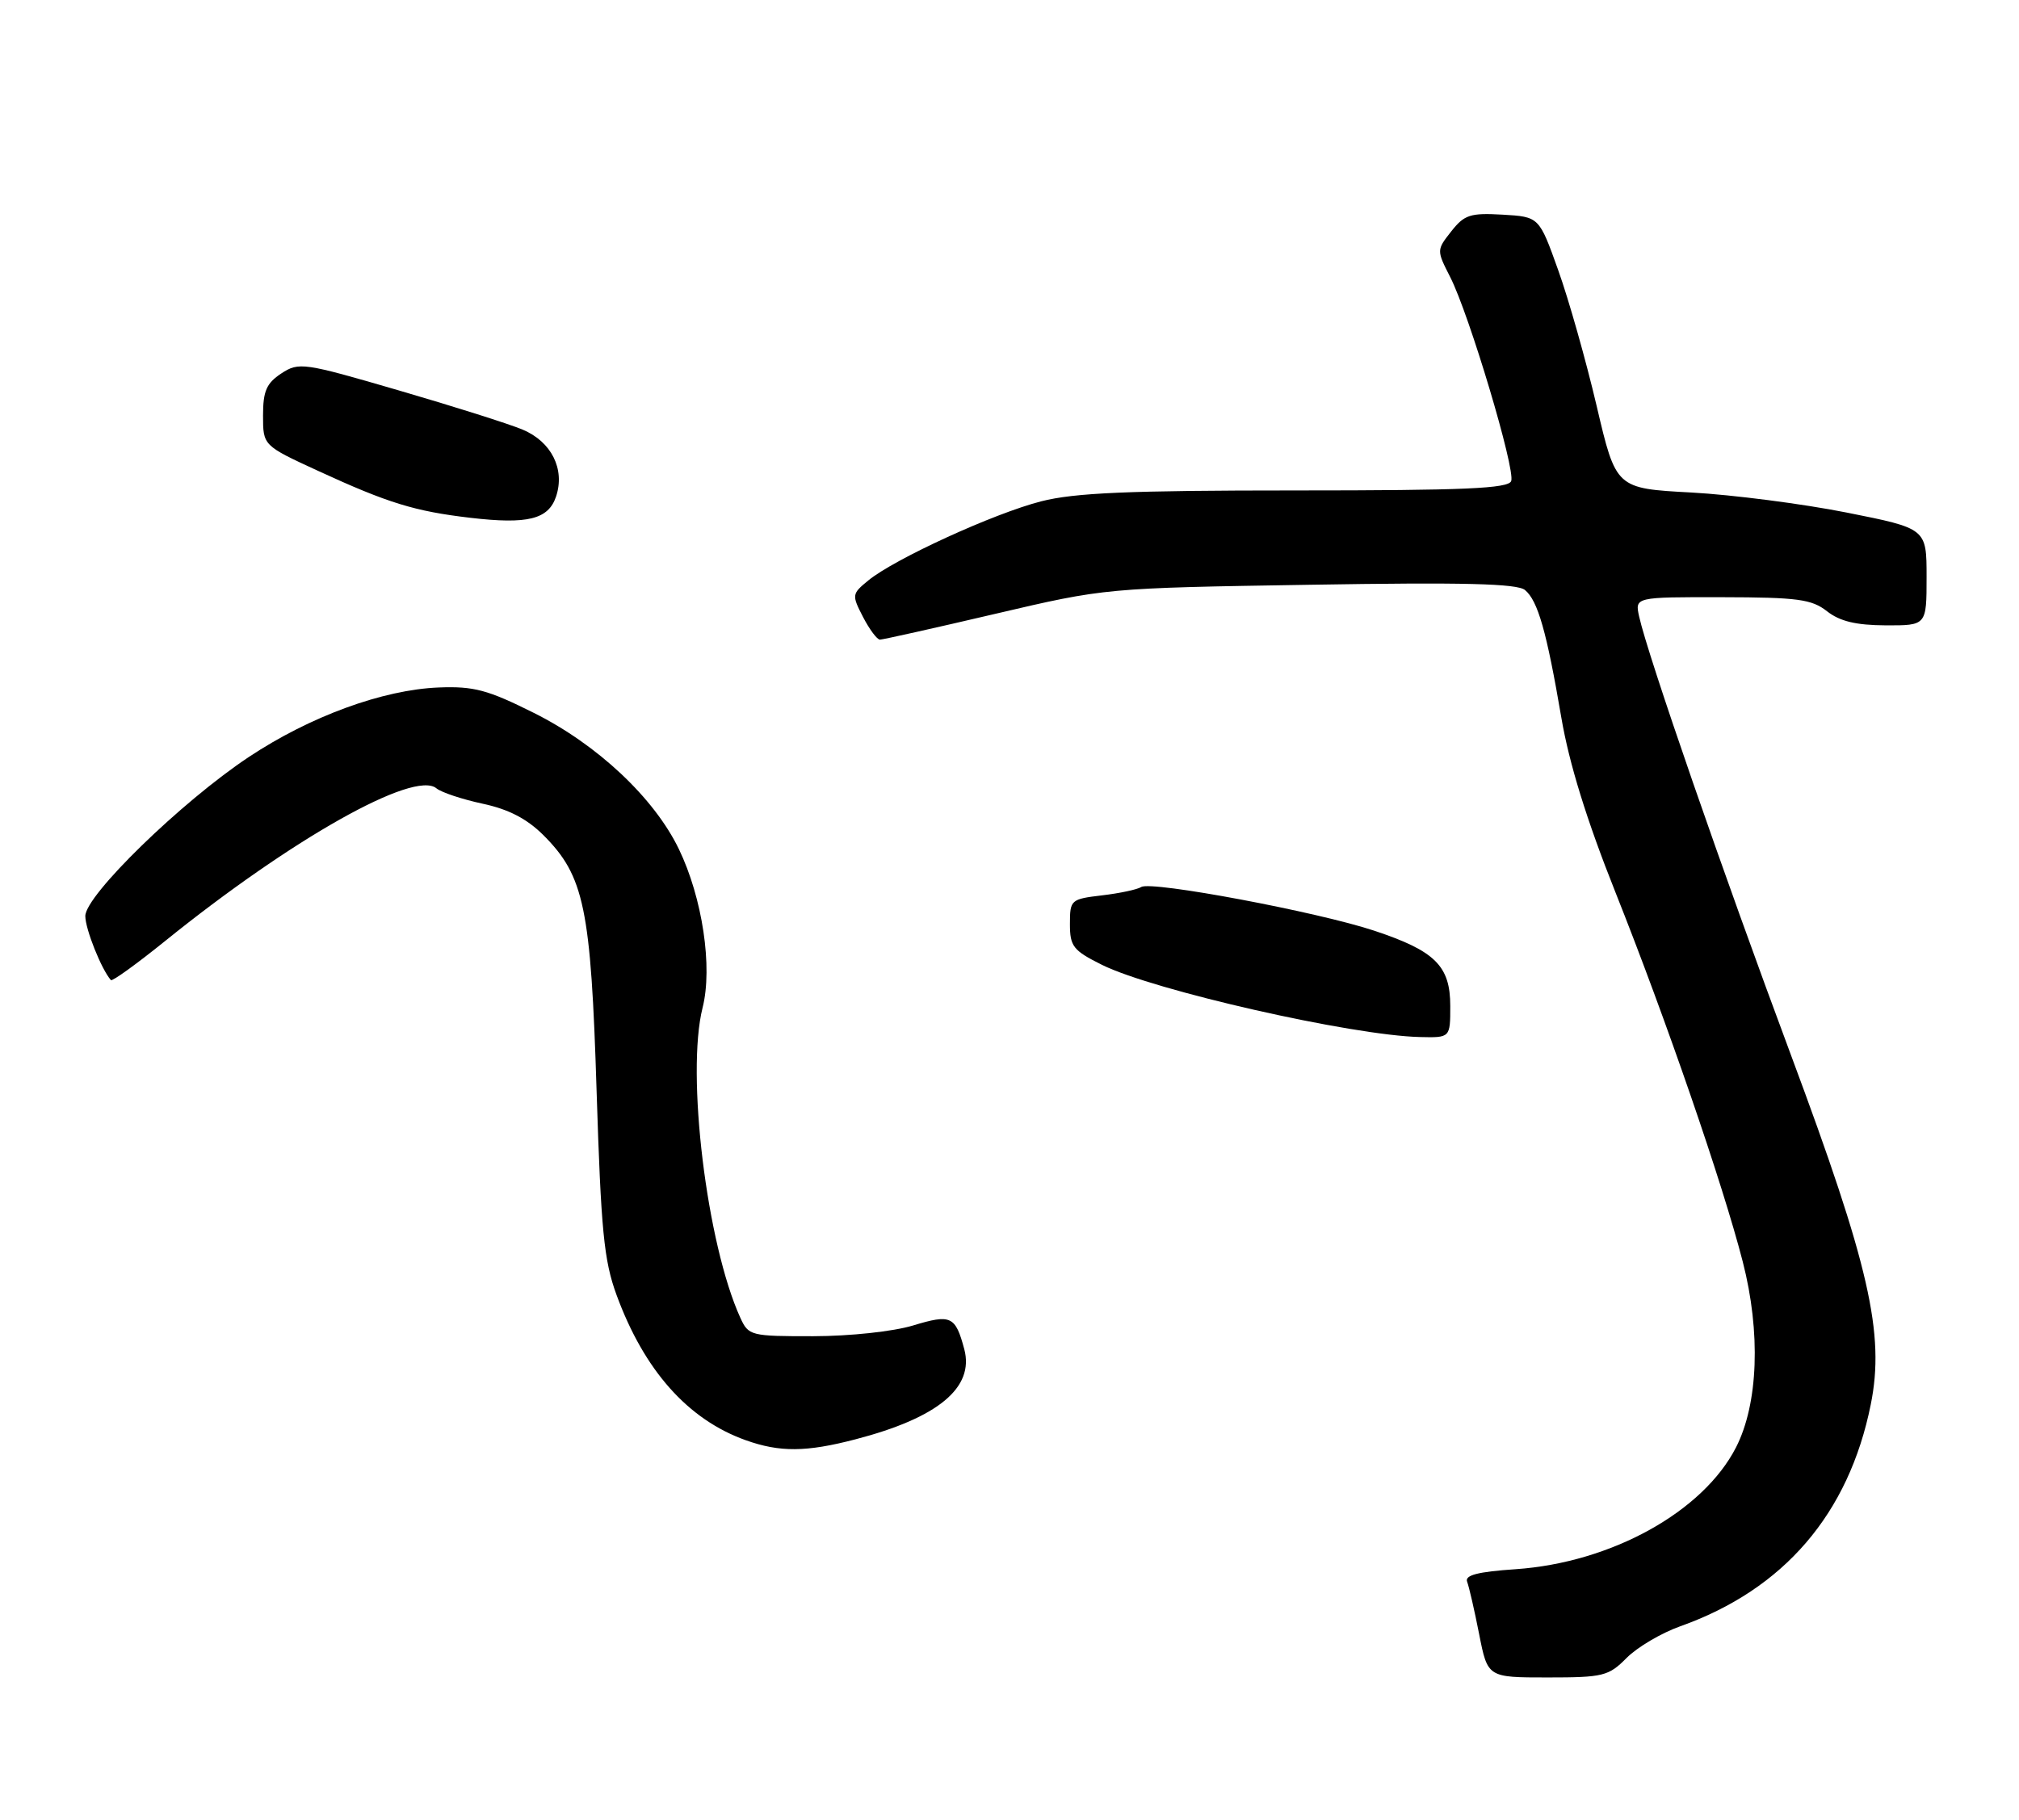 <?xml version="1.0" encoding="UTF-8" standalone="no"?>
<!DOCTYPE svg PUBLIC "-//W3C//DTD SVG 1.1//EN" "http://www.w3.org/Graphics/SVG/1.1/DTD/svg11.dtd" >
<svg xmlns="http://www.w3.org/2000/svg" xmlns:xlink="http://www.w3.org/1999/xlink" version="1.1" viewBox="0 0 284 256">
 <g >
 <path fill="currentColor"
d=" M 228.80 233.26 C 230.28 231.76 233.68 229.75 236.35 228.80 C 250.93 223.62 260.06 212.98 263.15 197.59 C 265.15 187.65 262.95 178.03 251.91 148.40 C 242.39 122.87 231.78 92.22 230.57 86.75 C 229.96 84.00 229.96 84.00 242.23 84.02 C 252.87 84.04 254.83 84.30 257.00 86.00 C 258.81 87.42 261.09 87.96 265.25 87.98 C 271.00 88.00 271.00 88.00 271.00 81.17 C 271.00 74.35 271.00 74.35 259.75 72.11 C 253.56 70.88 243.73 69.61 237.90 69.29 C 227.31 68.72 227.31 68.72 224.59 57.11 C 223.09 50.72 220.66 42.12 219.18 38.00 C 216.50 30.50 216.50 30.50 211.36 30.20 C 206.81 29.94 205.98 30.21 204.14 32.55 C 202.07 35.18 202.07 35.21 203.99 38.98 C 206.66 44.21 213.19 66.06 212.57 67.68 C 212.17 68.73 206.00 69.00 182.24 69.00 C 158.78 69.00 151.15 69.33 146.46 70.53 C 139.83 72.22 125.79 78.65 122.13 81.67 C 119.82 83.56 119.80 83.71 121.40 86.81 C 122.31 88.56 123.38 90.00 123.78 89.99 C 124.17 89.99 131.47 88.36 140.00 86.36 C 155.50 82.73 155.50 82.73 184.28 82.27 C 205.90 81.91 213.41 82.10 214.51 83.01 C 216.32 84.51 217.56 88.85 219.63 101.00 C 220.72 107.40 223.19 115.39 227.22 125.50 C 234.37 143.46 242.31 166.49 245.14 177.50 C 247.70 187.44 247.33 197.51 244.19 203.64 C 239.54 212.71 226.63 219.85 213.19 220.77 C 207.87 221.13 206.02 221.61 206.37 222.53 C 206.64 223.23 207.40 226.54 208.06 229.90 C 209.26 236.00 209.26 236.00 217.68 236.00 C 225.52 236.00 226.27 235.81 228.80 233.26 Z  M 120.32 202.50 C 131.94 199.48 137.07 195.23 135.64 189.82 C 134.39 185.15 133.77 184.86 128.44 186.48 C 125.63 187.33 119.59 187.98 114.41 187.99 C 105.59 188.00 105.29 187.92 104.14 185.40 C 99.41 175.03 96.49 151.04 98.83 141.77 C 100.27 136.06 98.81 126.33 95.49 119.45 C 92.01 112.25 84.03 104.75 75.08 100.29 C 68.60 97.05 66.66 96.53 61.72 96.72 C 53.86 97.03 43.59 100.79 34.97 106.52 C 25.50 112.82 12.00 125.96 12.00 128.88 C 12.00 130.71 14.27 136.39 15.60 137.89 C 15.79 138.10 19.21 135.63 23.20 132.41 C 41.00 118.03 58.26 108.31 61.39 110.91 C 62.08 111.48 65.00 112.45 67.88 113.07 C 71.54 113.85 74.12 115.19 76.44 117.50 C 82.18 123.24 83.12 127.77 83.92 153.50 C 84.54 173.11 84.95 177.34 86.72 182.17 C 90.61 192.79 96.75 199.71 104.89 202.62 C 109.68 204.33 113.40 204.31 120.32 202.50 Z  M 204.00 141.54 C 204.00 135.89 201.88 133.79 193.31 130.94 C 185.37 128.30 161.96 123.90 160.54 124.79 C 159.97 125.15 157.47 125.68 155.00 125.97 C 150.62 126.49 150.50 126.60 150.50 130.00 C 150.50 133.15 150.95 133.72 155.00 135.74 C 162.26 139.34 190.15 145.68 199.75 145.90 C 204.00 146.00 204.00 146.00 204.00 141.54 Z  M 78.22 69.85 C 79.50 66.00 77.57 62.14 73.51 60.44 C 71.58 59.63 63.73 57.15 56.07 54.92 C 42.67 51.01 42.05 50.92 39.57 52.54 C 37.48 53.92 37.00 55.02 37.00 58.46 C 37.00 62.68 37.00 62.68 44.75 66.25 C 54.59 70.78 58.33 71.93 66.17 72.85 C 74.23 73.79 77.14 73.07 78.22 69.85 Z "/>
</g>
</svg>